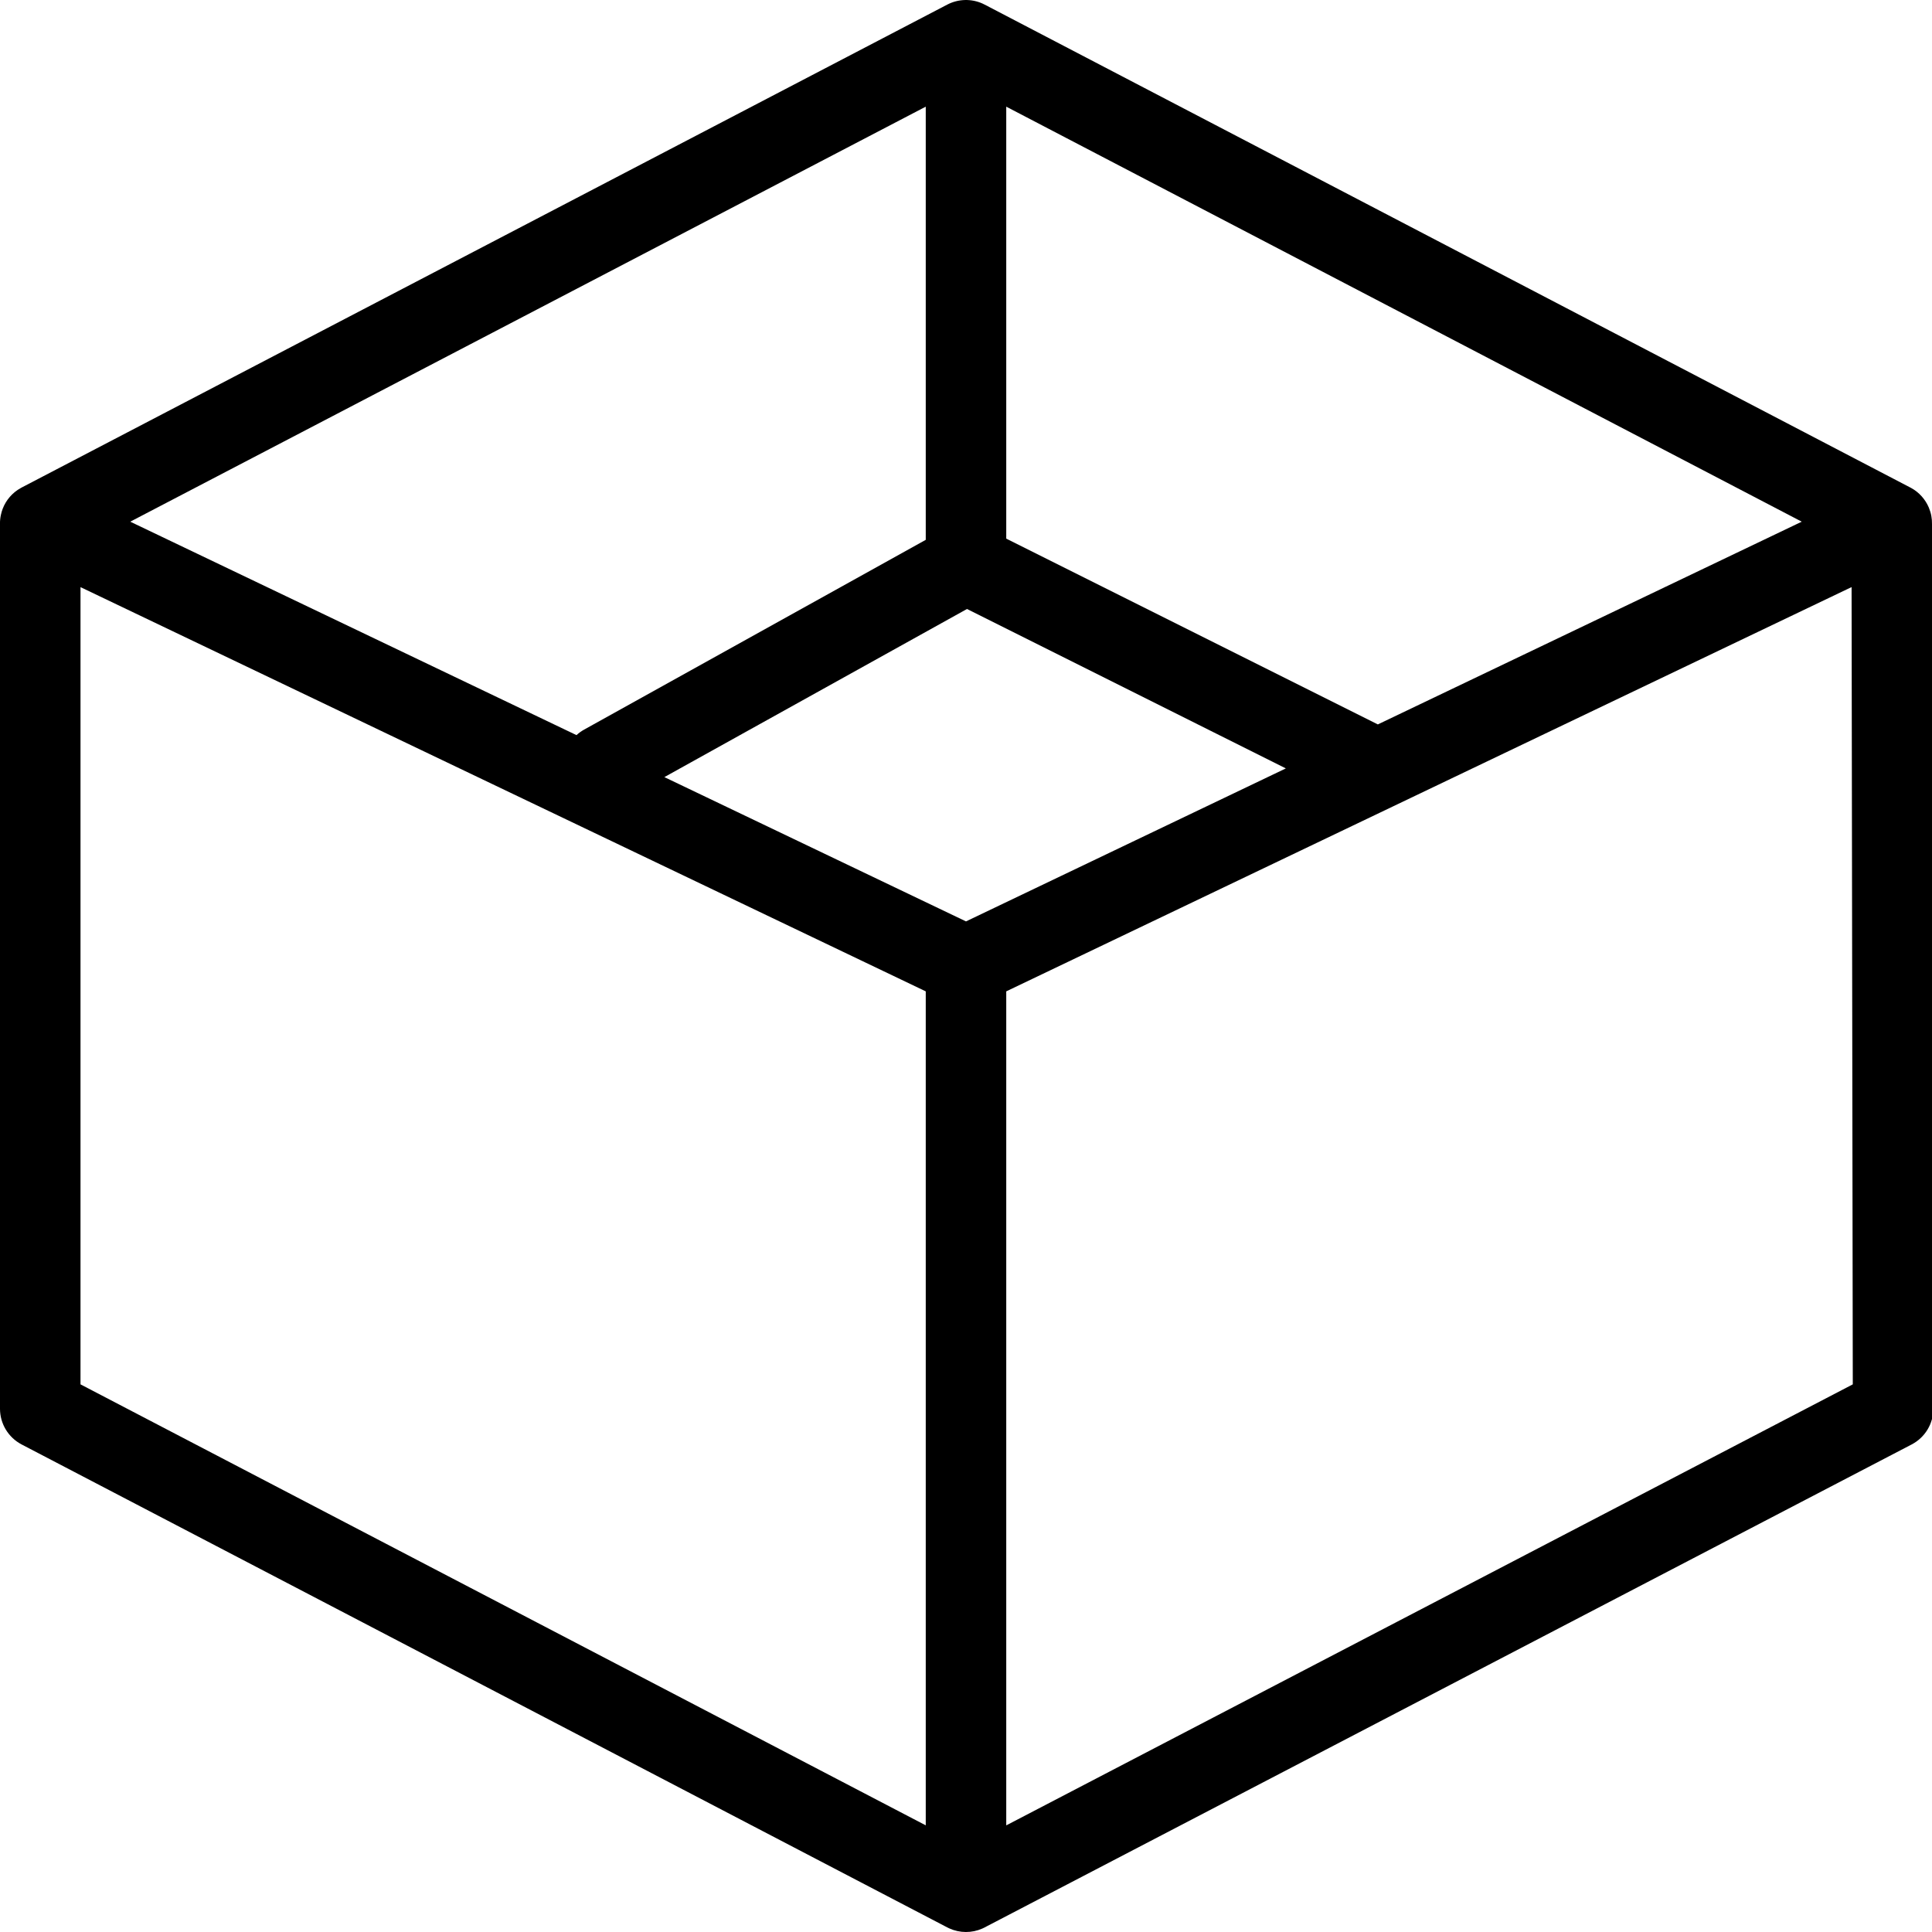 <svg width="48" height="48" viewBox="0 0 48 48" fill="none" xmlns="http://www.w3.org/2000/svg">
<g clip-path="url(#clip0_23473_2624)">
<path fill-rule="evenodd" clip-rule="evenodd" d="M24.414 0.09C24.135 -0.037 23.811 -0.029 23.537 0.113L0.541 12.111C0.533 12.116 0.526 12.12 0.518 12.124C0.304 12.241 0.15 12.426 0.068 12.637C0.049 12.686 0.034 12.737 0.023 12.789C0.006 12.864 -0.002 12.942 7.567e-10 13.021V35C7.567e-10 35.373 0.207 35.714 0.537 35.887L23.533 47.885C23.552 47.894 23.57 47.903 23.589 47.912C23.847 48.028 24.144 48.03 24.404 47.915C24.423 47.906 24.442 47.897 24.461 47.888C24.475 47.88 24.488 47.873 24.502 47.866L24.523 47.855L47.495 35.887C47.826 35.714 48.034 35.372 48.033 34.998L48 13.02C48.001 12.952 47.996 12.886 47.984 12.82C47.971 12.748 47.949 12.678 47.921 12.61C47.835 12.408 47.683 12.232 47.476 12.12L47.46 12.112L24.576 0.173L24.534 0.15C24.494 0.129 24.454 0.108 24.414 0.09ZM25 45.351L46.032 34.394L46.002 14.586L25 24.63L25 45.351ZM24 22.892L31.946 19.091L24.025 15.13L16.506 19.307L24 22.892ZM14.323 18.264C14.38 18.211 14.444 18.165 14.514 18.126L23 13.412V2.65L3.236 12.961L14.323 18.264ZM23 24.63L23 45.35L2 34.394V14.587L23 24.63ZM44.764 12.961L34.232 17.998L25 13.382V2.65L44.764 12.961Z" fill="black"/>
</g>
<defs>
<clipPath id="clip0_23473_2624">
<rect width="48" height="48" fill="white"/>
</clipPath>
</defs>
</svg>

